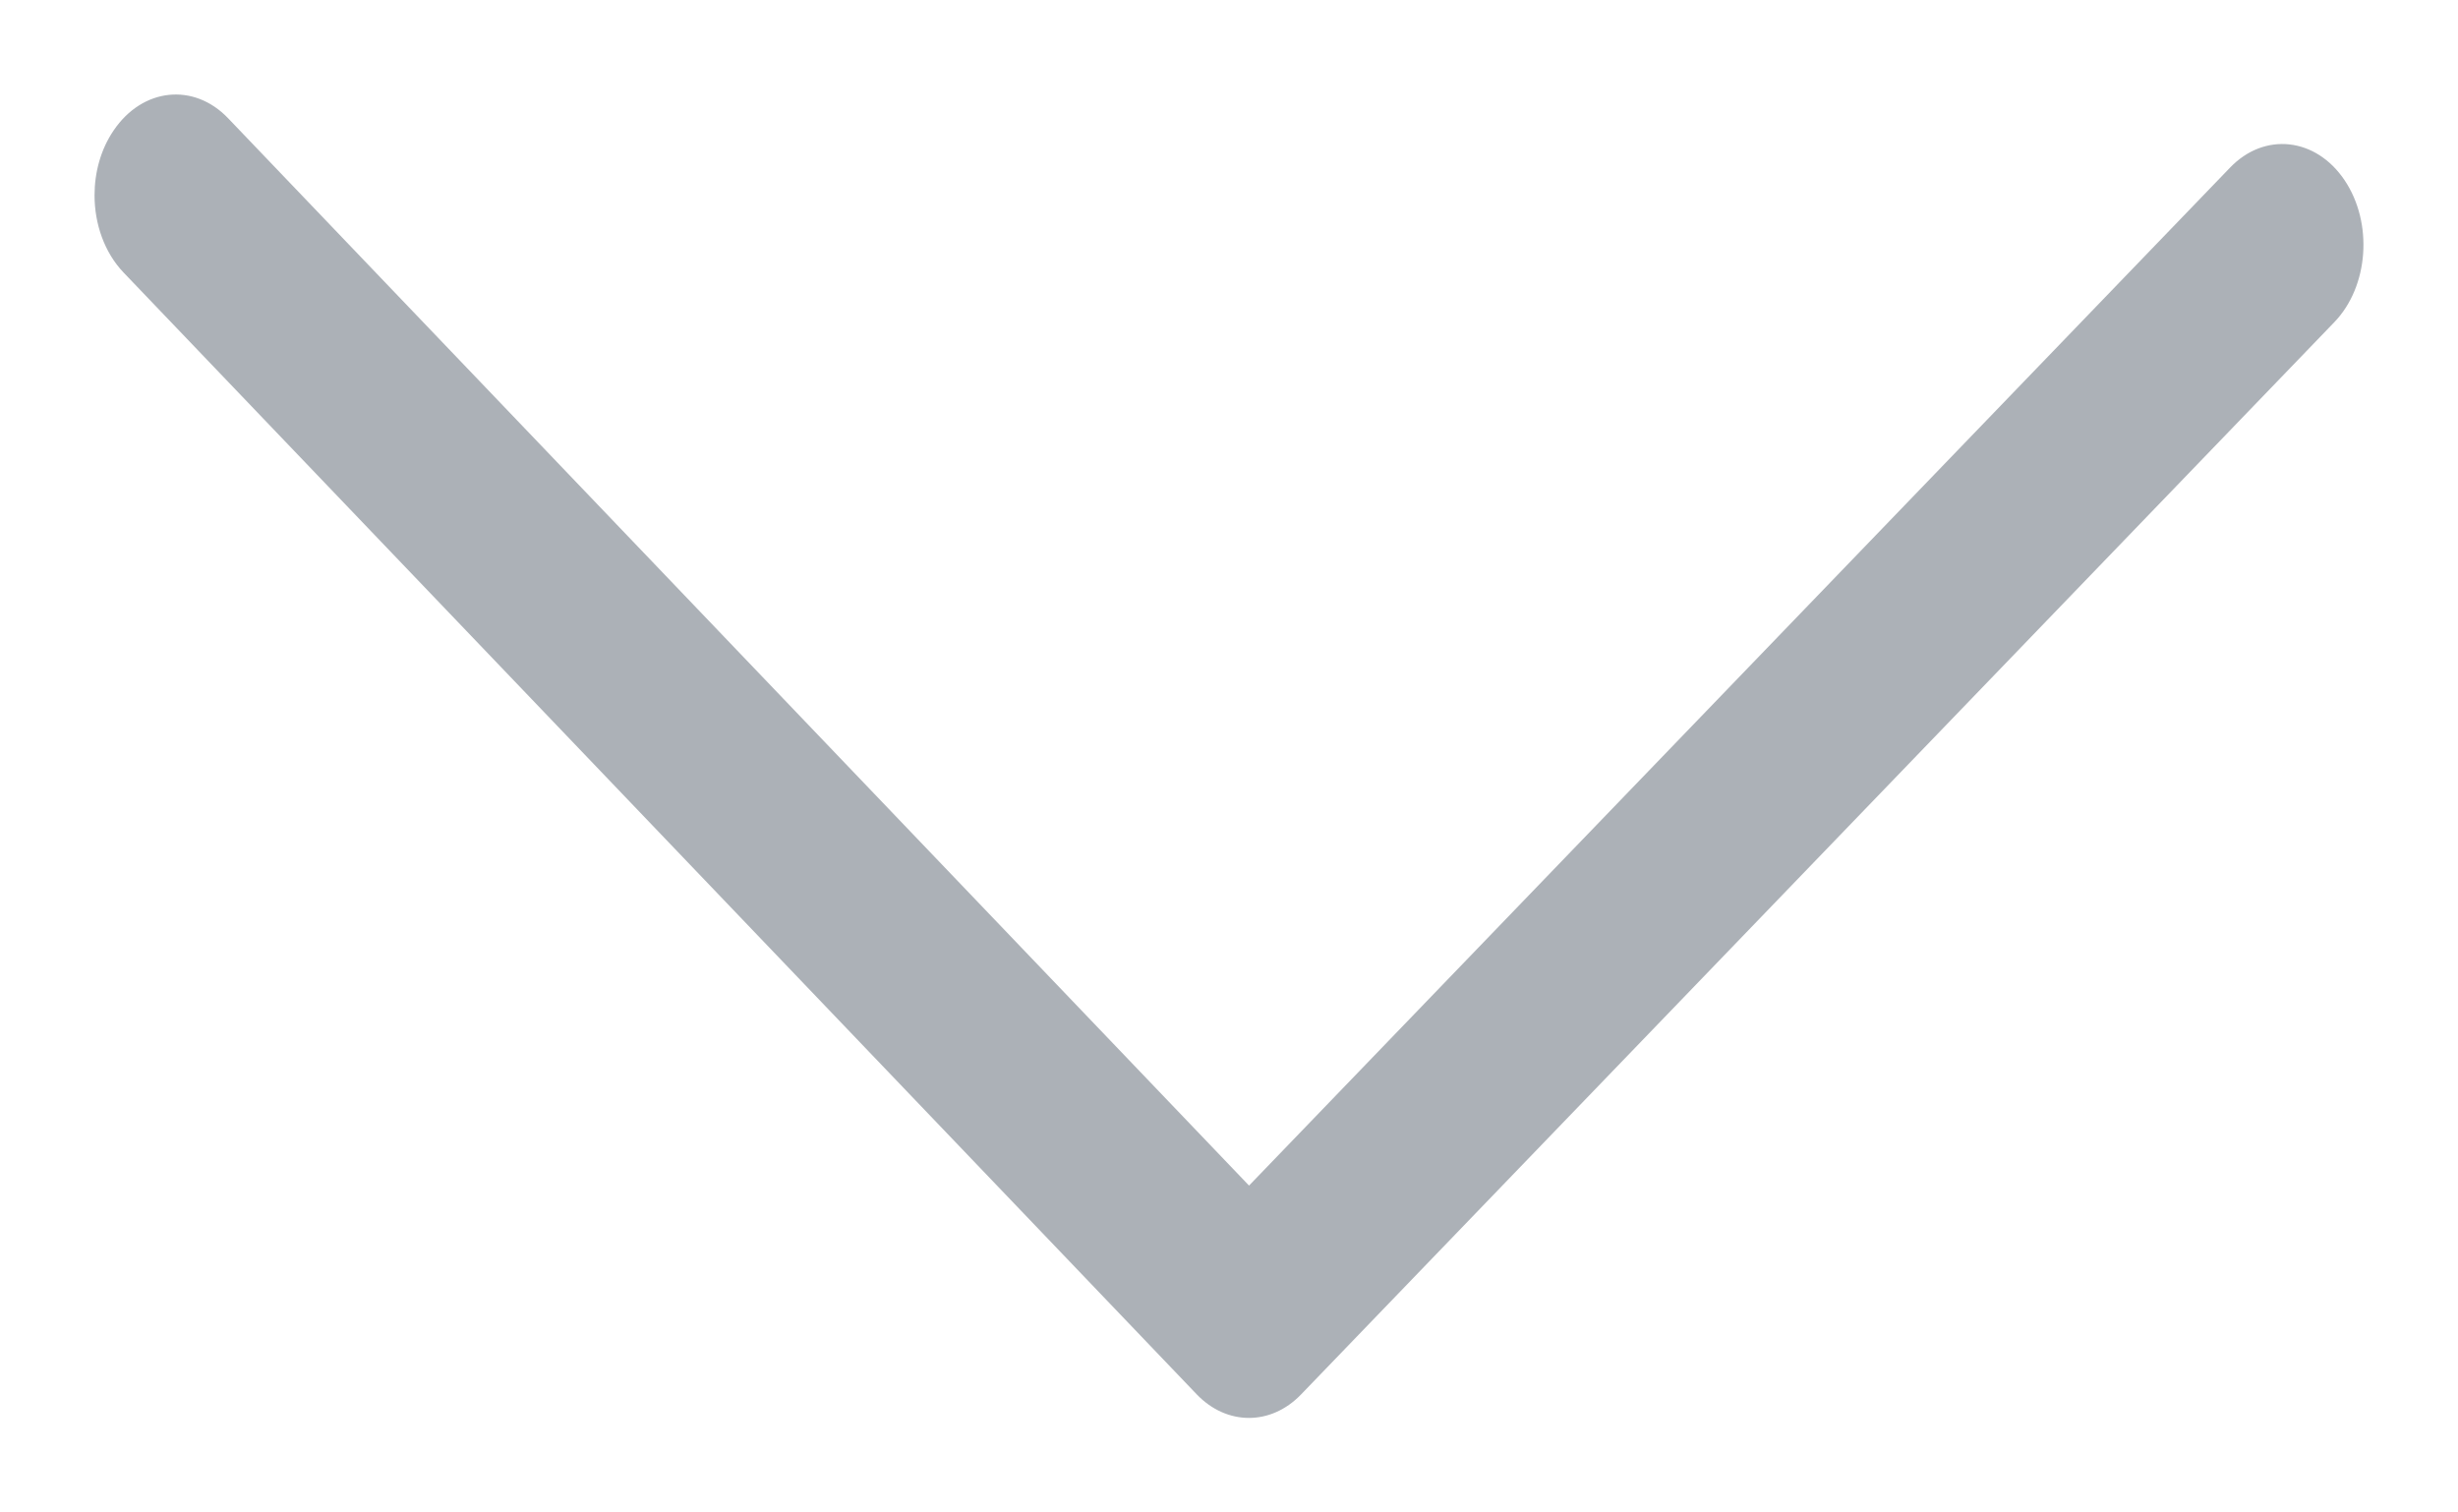 <?xml version="1.0" encoding="UTF-8"?>
<svg width="13px" height="8px" viewBox="0 0 13 8" version="1.1" xmlns="http://www.w3.org/2000/svg" xmlns:xlink="http://www.w3.org/1999/xlink">
    <!-- Generator: Sketch 39 (31667) - http://www.bohemiancoding.com/sketch -->
    <title>箭头</title>
    <desc>Created with Sketch.</desc>
    <defs></defs>
    <g id="发现" stroke="none" stroke-width="1" fill="none" fill-rule="evenodd">
        <g id="02-发现-车友圈" transform="translate(-181, -1313)" fill="#ACB1B7">
            <g id="content" transform="translate(0, 290)">
                <g id="示例3" transform="translate(16, 558)">
                    <path d="M168.533,475 C168.411,475 168.29,474.967 168.19,474.899 C167.964,474.746 167.936,474.475 168.125,474.294 L173.771,468.894 L168.386,463.705 C168.197,463.523 168.227,463.252 168.453,463.1 C168.679,462.948 169.015,462.972 169.204,463.154 L174.876,468.619 C175.042,468.779 175.041,469.012 174.875,469.171 L168.941,474.847 C168.835,474.948 168.684,475 168.533,475 L168.533,475 Z" id="箭头" transform="translate(171.5, 469) rotate(90) translate(-171.5, -469) "></path>
                </g>
            </g>
        </g>
    </g>
</svg>
